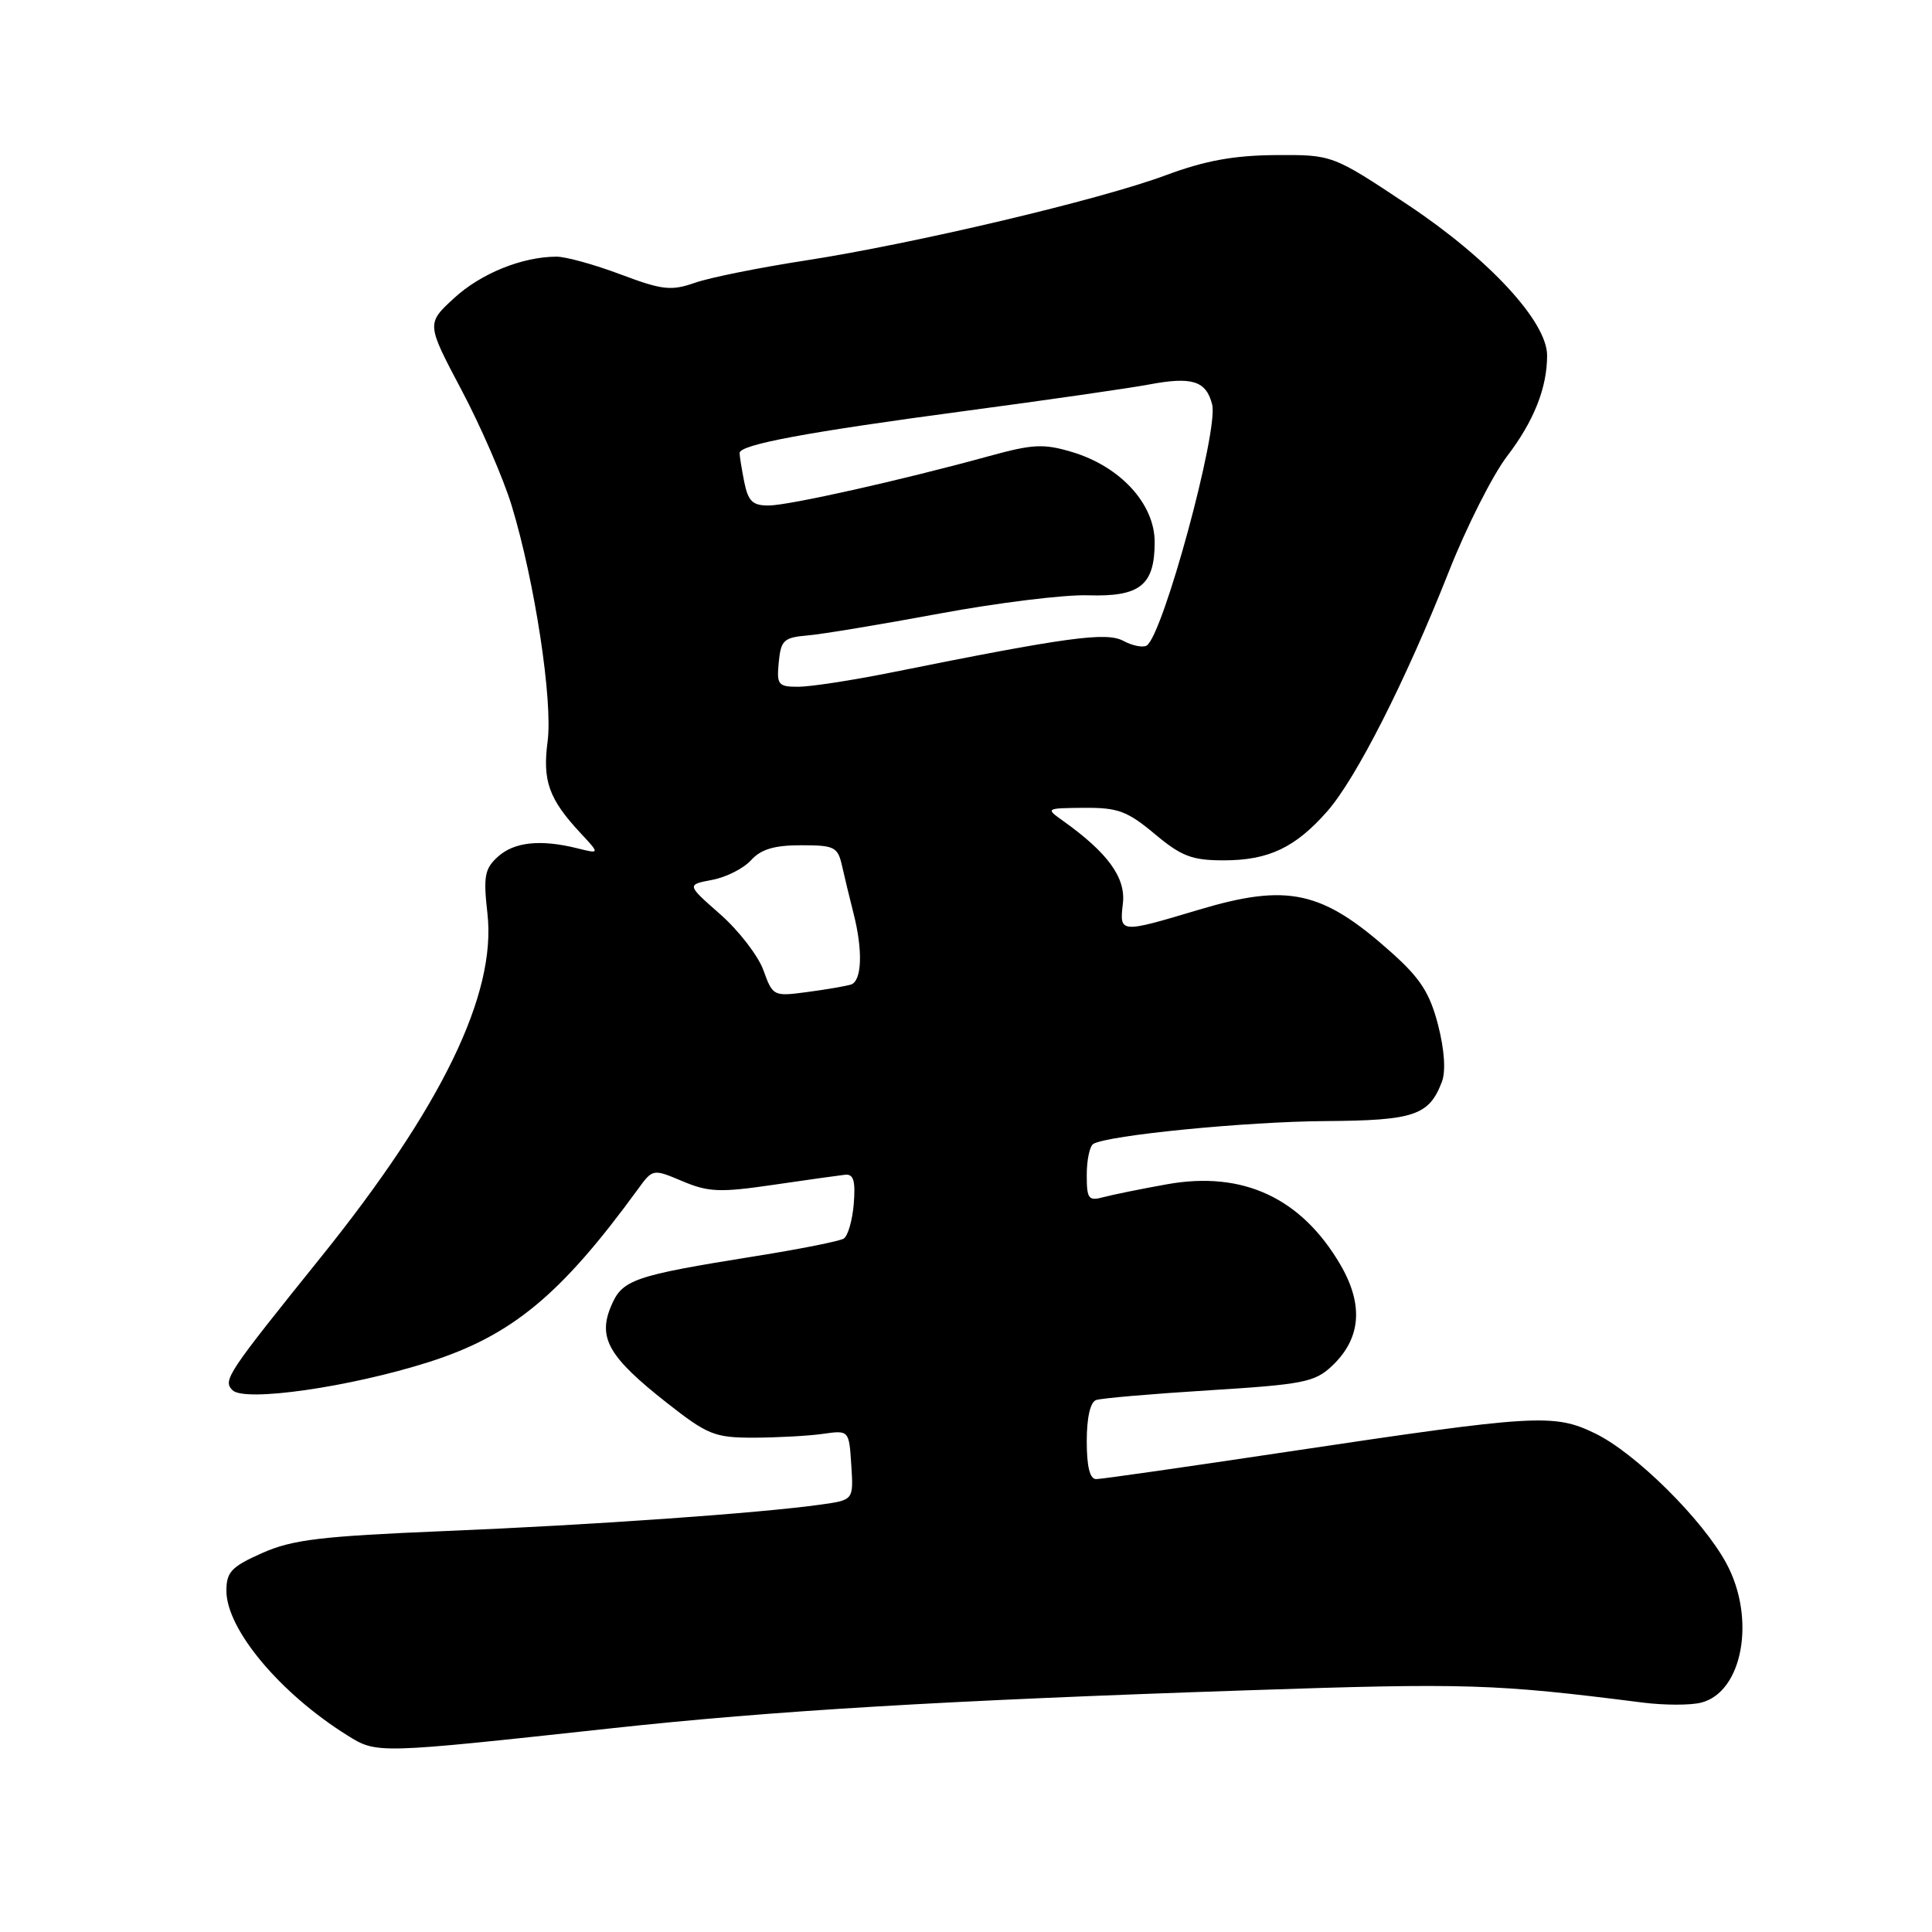 <?xml version="1.0" encoding="UTF-8" standalone="no"?>
<!DOCTYPE svg PUBLIC "-//W3C//DTD SVG 1.1//EN" "http://www.w3.org/Graphics/SVG/1.1/DTD/svg11.dtd" >
<svg xmlns="http://www.w3.org/2000/svg" xmlns:xlink="http://www.w3.org/1999/xlink" version="1.1" viewBox="0 0 256 256">
 <g >
 <path fill="currentColor"
d=" M 81.00 229.01 C 102.40 226.68 124.99 225.33 165.11 223.98 C 194.38 222.99 198.05 223.11 217.67 225.60 C 220.51 225.96 223.99 225.97 225.40 225.61 C 230.92 224.23 232.70 214.46 228.75 207.15 C 225.61 201.34 216.70 192.52 211.37 189.94 C 205.88 187.28 203.64 187.42 170.50 192.38 C 157.30 194.36 145.94 195.99 145.25 195.99 C 144.41 196.00 144.00 194.33 144.00 190.97 C 144.00 187.84 144.47 185.77 145.25 185.51 C 145.94 185.27 152.68 184.69 160.24 184.22 C 172.64 183.45 174.22 183.14 176.47 181.02 C 180.35 177.38 180.72 172.90 177.59 167.55 C 172.41 158.72 164.70 155.14 154.70 156.91 C 151.29 157.52 147.49 158.29 146.25 158.62 C 144.22 159.17 144.00 158.88 144.00 155.68 C 144.00 153.72 144.39 151.88 144.86 151.58 C 146.73 150.43 165.07 148.62 175.61 148.55 C 187.39 148.47 189.36 147.81 191.06 143.34 C 191.59 141.94 191.40 139.11 190.55 135.80 C 189.45 131.57 188.21 129.63 184.34 126.18 C 175.19 118.01 170.66 117.01 158.80 120.56 C 148.37 123.68 148.32 123.68 148.79 119.70 C 149.18 116.30 146.81 113.02 140.89 108.79 C 138.51 107.10 138.53 107.09 143.66 107.04 C 148.12 107.01 149.38 107.47 153.00 110.50 C 156.55 113.47 157.95 114.00 162.14 114.00 C 168.09 114.00 171.63 112.32 175.87 107.50 C 179.71 103.12 186.25 90.23 191.97 75.76 C 194.30 69.85 197.78 62.96 199.69 60.46 C 203.25 55.80 205.00 51.39 205.00 47.10 C 205.00 42.64 197.32 34.32 186.62 27.19 C 176.56 20.50 176.56 20.50 169.03 20.55 C 163.47 20.59 159.67 21.29 154.50 23.21 C 145.77 26.47 121.05 32.31 106.58 34.54 C 100.57 35.47 94.05 36.78 92.08 37.47 C 88.92 38.57 87.77 38.44 82.23 36.36 C 78.78 35.06 74.95 34.00 73.73 34.01 C 69.19 34.02 63.71 36.24 60.16 39.51 C 56.50 42.88 56.50 42.88 61.16 51.69 C 63.72 56.53 66.71 63.42 67.80 67.00 C 70.86 77.06 73.27 92.87 72.56 98.25 C 71.87 103.47 72.73 105.87 76.87 110.33 C 79.50 113.15 79.50 113.15 76.52 112.41 C 71.63 111.19 68.15 111.56 65.98 113.51 C 64.21 115.12 64.03 116.11 64.59 121.07 C 65.79 131.72 58.53 146.70 42.50 166.61 C 30.06 182.07 29.50 182.90 30.81 184.21 C 32.41 185.81 46.39 183.80 56.82 180.48 C 67.80 176.98 74.30 171.61 84.50 157.61 C 86.50 154.86 86.50 154.86 90.44 156.52 C 93.88 157.97 95.41 158.03 102.44 157.00 C 106.87 156.35 111.16 155.75 111.97 155.66 C 113.10 155.54 113.37 156.44 113.13 159.50 C 112.95 161.70 112.35 163.78 111.80 164.12 C 111.25 164.46 106.01 165.51 100.15 166.44 C 83.83 169.06 82.43 169.54 80.94 173.14 C 79.21 177.31 80.69 179.85 88.37 185.89 C 93.77 190.13 94.69 190.50 99.87 190.50 C 102.97 190.49 107.08 190.27 109.00 190.00 C 112.50 189.50 112.50 189.50 112.80 194.13 C 113.10 198.76 113.10 198.76 108.80 199.36 C 100.71 200.50 78.51 202.07 59.00 202.87 C 42.49 203.56 38.77 204.00 34.75 205.78 C 30.66 207.60 30.00 208.29 30.00 210.79 C 30.00 215.88 37.10 224.37 46.00 229.93 C 49.95 232.40 49.80 232.40 81.00 229.01 Z  M 101.16 128.57 C 100.47 126.65 97.89 123.31 95.44 121.15 C 90.98 117.23 90.98 117.23 94.35 116.59 C 96.21 116.25 98.53 115.07 99.52 113.98 C 100.83 112.53 102.60 112.00 106.14 112.00 C 110.58 112.00 111.01 112.21 111.58 114.75 C 111.92 116.26 112.60 119.08 113.09 121.00 C 114.36 125.95 114.21 130.00 112.75 130.46 C 112.06 130.67 109.46 131.12 106.96 131.45 C 102.49 132.05 102.40 132.00 101.16 128.57 Z  M 103.19 87.75 C 103.47 84.83 103.86 84.47 107.00 84.20 C 108.92 84.04 116.80 82.73 124.50 81.30 C 132.20 79.87 141.04 78.78 144.15 78.88 C 151.06 79.10 153.00 77.56 153.00 71.83 C 153.00 66.77 148.46 61.82 142.07 59.90 C 138.30 58.77 136.87 58.84 131.12 60.42 C 119.54 63.61 104.59 66.96 101.88 66.98 C 99.73 67.00 99.14 66.43 98.62 63.88 C 98.28 62.16 98.00 60.43 98.00 60.03 C 98.00 58.91 106.88 57.26 128.00 54.44 C 138.72 53.01 149.63 51.44 152.24 50.95 C 157.97 49.87 159.83 50.46 160.62 53.61 C 161.48 57.04 154.10 84.20 151.94 85.54 C 151.45 85.84 150.06 85.57 148.85 84.92 C 146.59 83.71 141.45 84.41 118.09 89.11 C 112.92 90.15 107.37 91.00 105.78 91.00 C 103.10 91.00 102.90 90.74 103.19 87.75 Z "/>
</g>
</svg>
